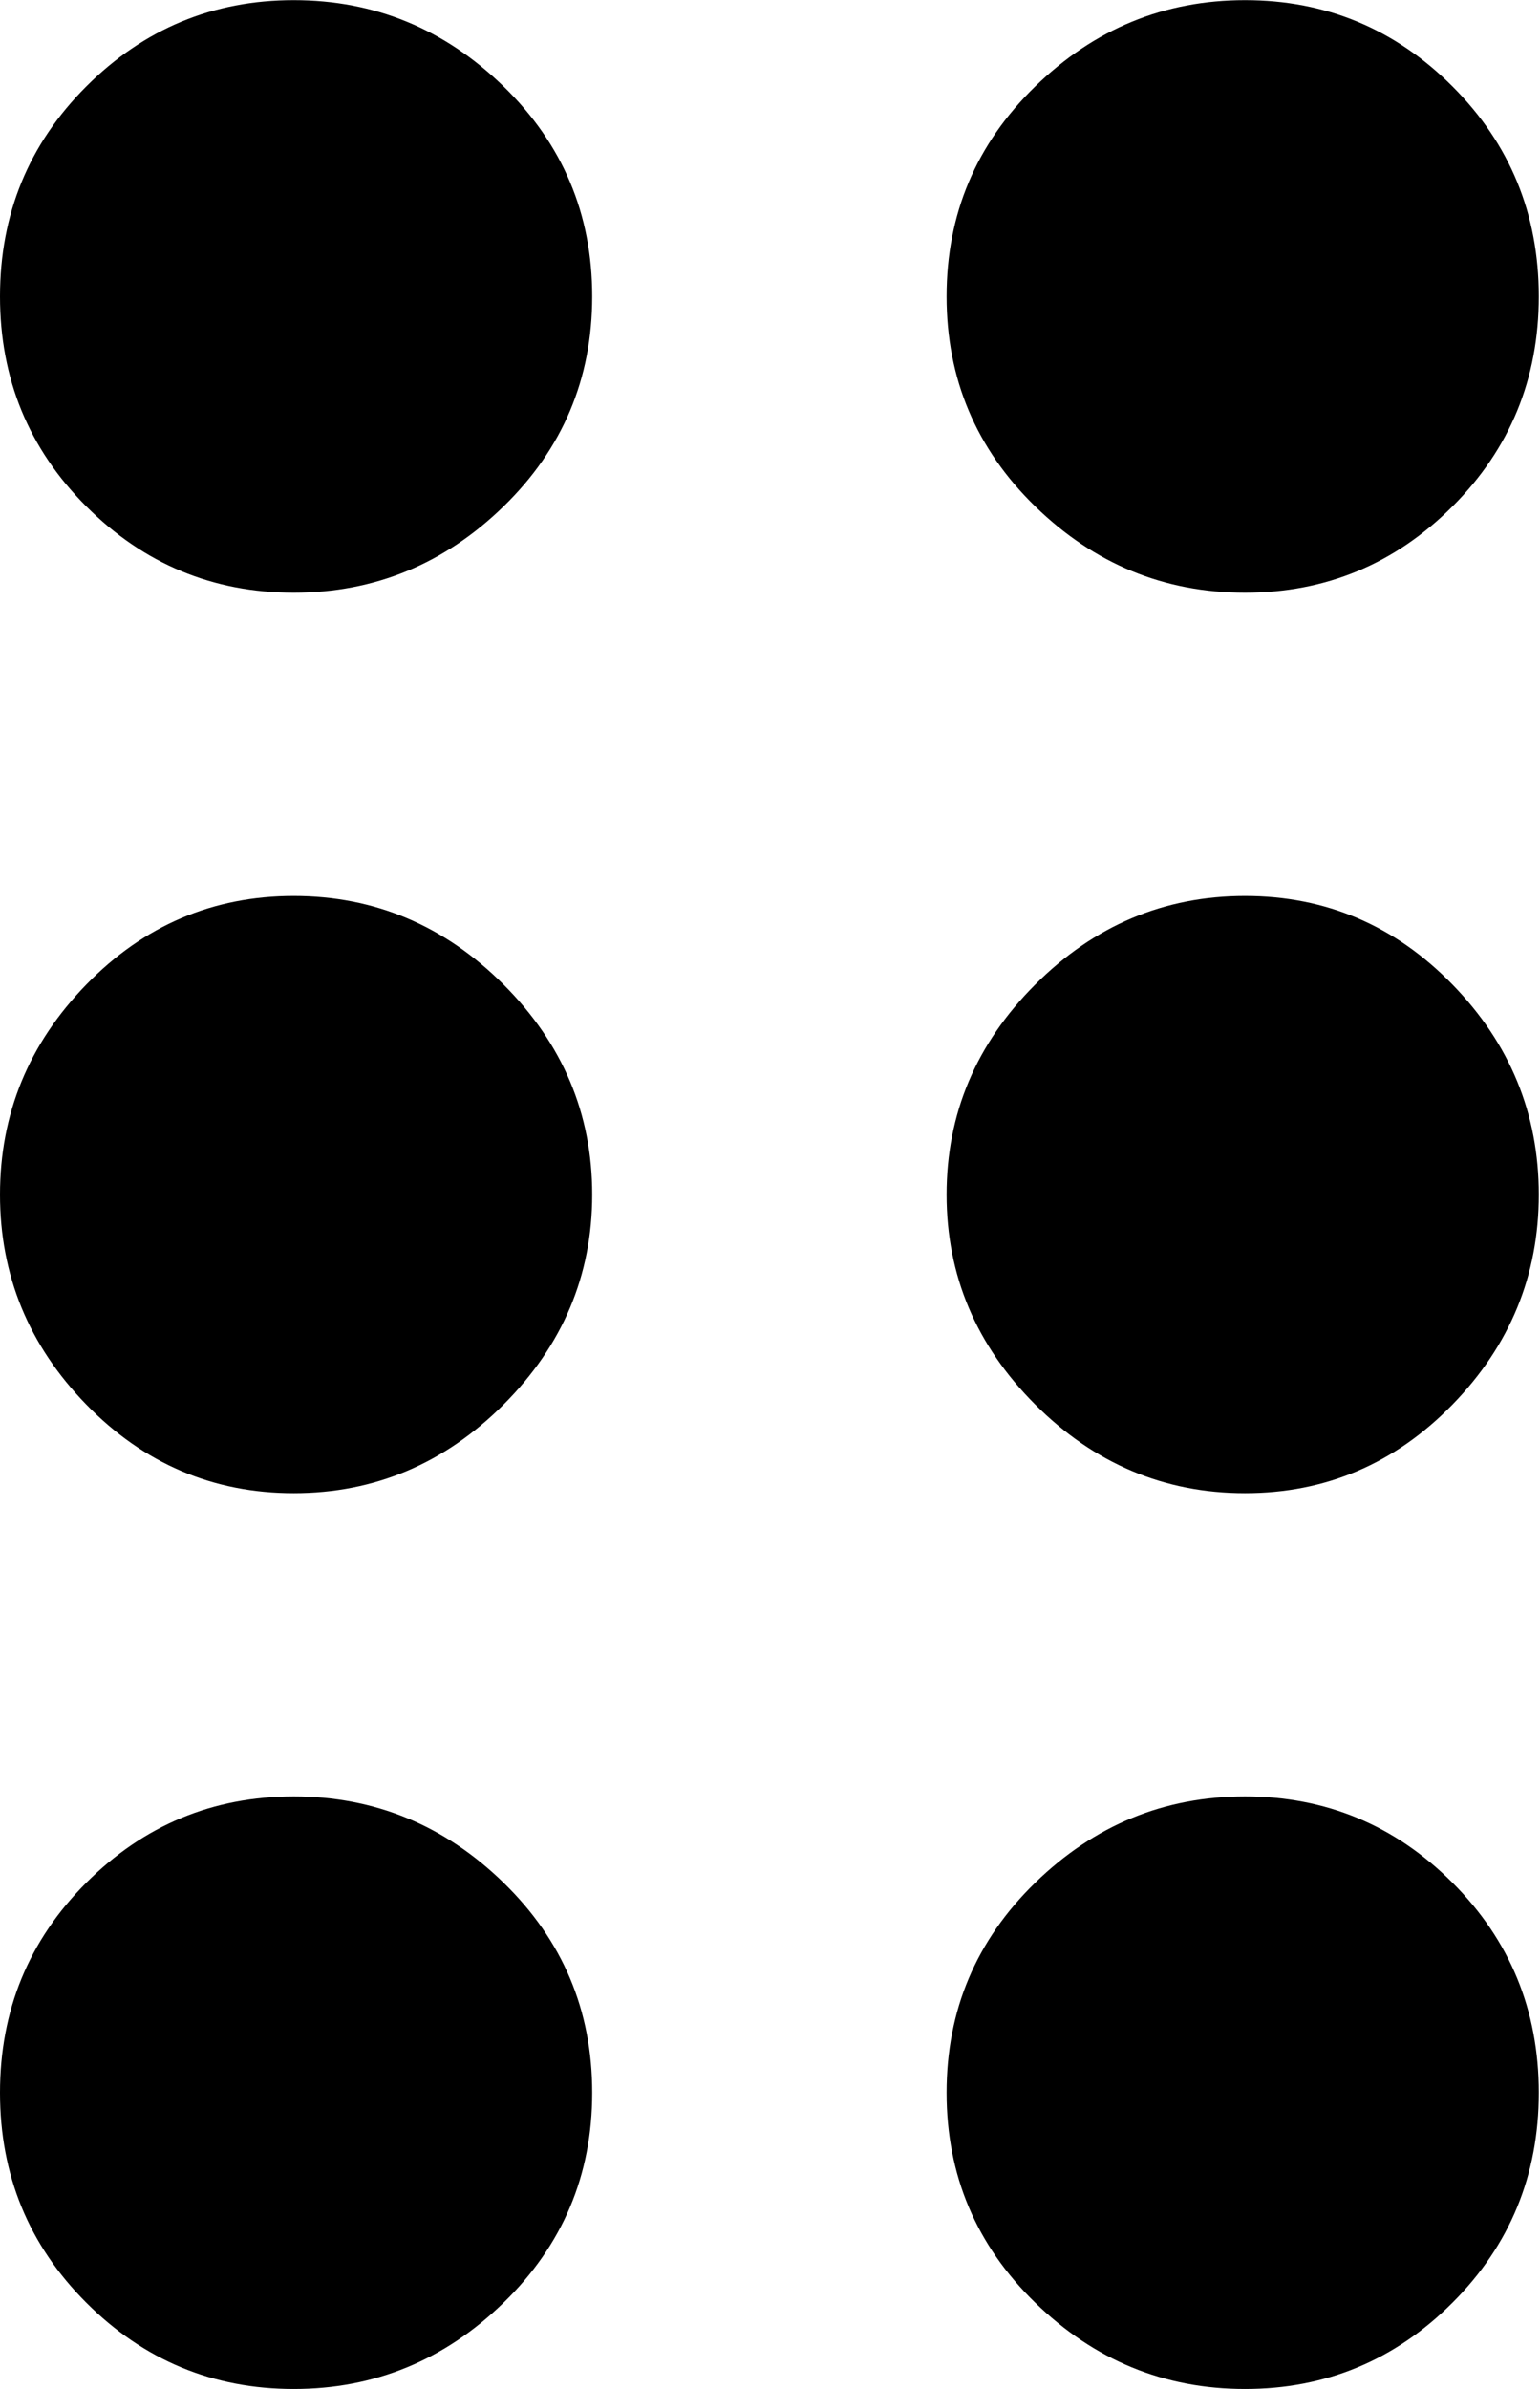 <svg height="1000" width="645" xmlns="http://www.w3.org/2000/svg"><path d="M0 875.985q0-51.755 36.13-87.885t86.909-36.13 87.885 36.13 37.107 87.885-37.107 87.885-87.885 36.13-86.909-36.13-36.13-87.885zm0-375.952q0-50.778 36.13-87.885t86.909-37.107 87.885 37.107 37.107 87.885-37.107 87.885-87.885 37.107-86.909-37.107-36.13-87.885zm0-375.952q0-51.755 36.13-87.885t86.909-36.13 87.885 36.13 37.107 87.885-37.107 87.885-87.885 36.13-86.909-36.13-36.13-87.885zm396.459 751.905q0-51.755 37.107-87.885t87.885-36.13 86.909 36.13 36.13 87.885-36.13 87.885-86.909 36.13-87.885-36.13-37.107-87.885zm0-375.952q0-50.778 37.107-87.885t87.885-37.107 86.909 37.107 36.13 87.885-36.13 87.885-86.909 37.107-87.885-37.107-37.107-87.885zm0-375.952q0-51.755 37.107-87.885t87.885-36.13 86.909 36.13 36.13 87.885-36.13 87.885-86.909 36.13-87.885-36.13-37.107-87.885z"/></svg>